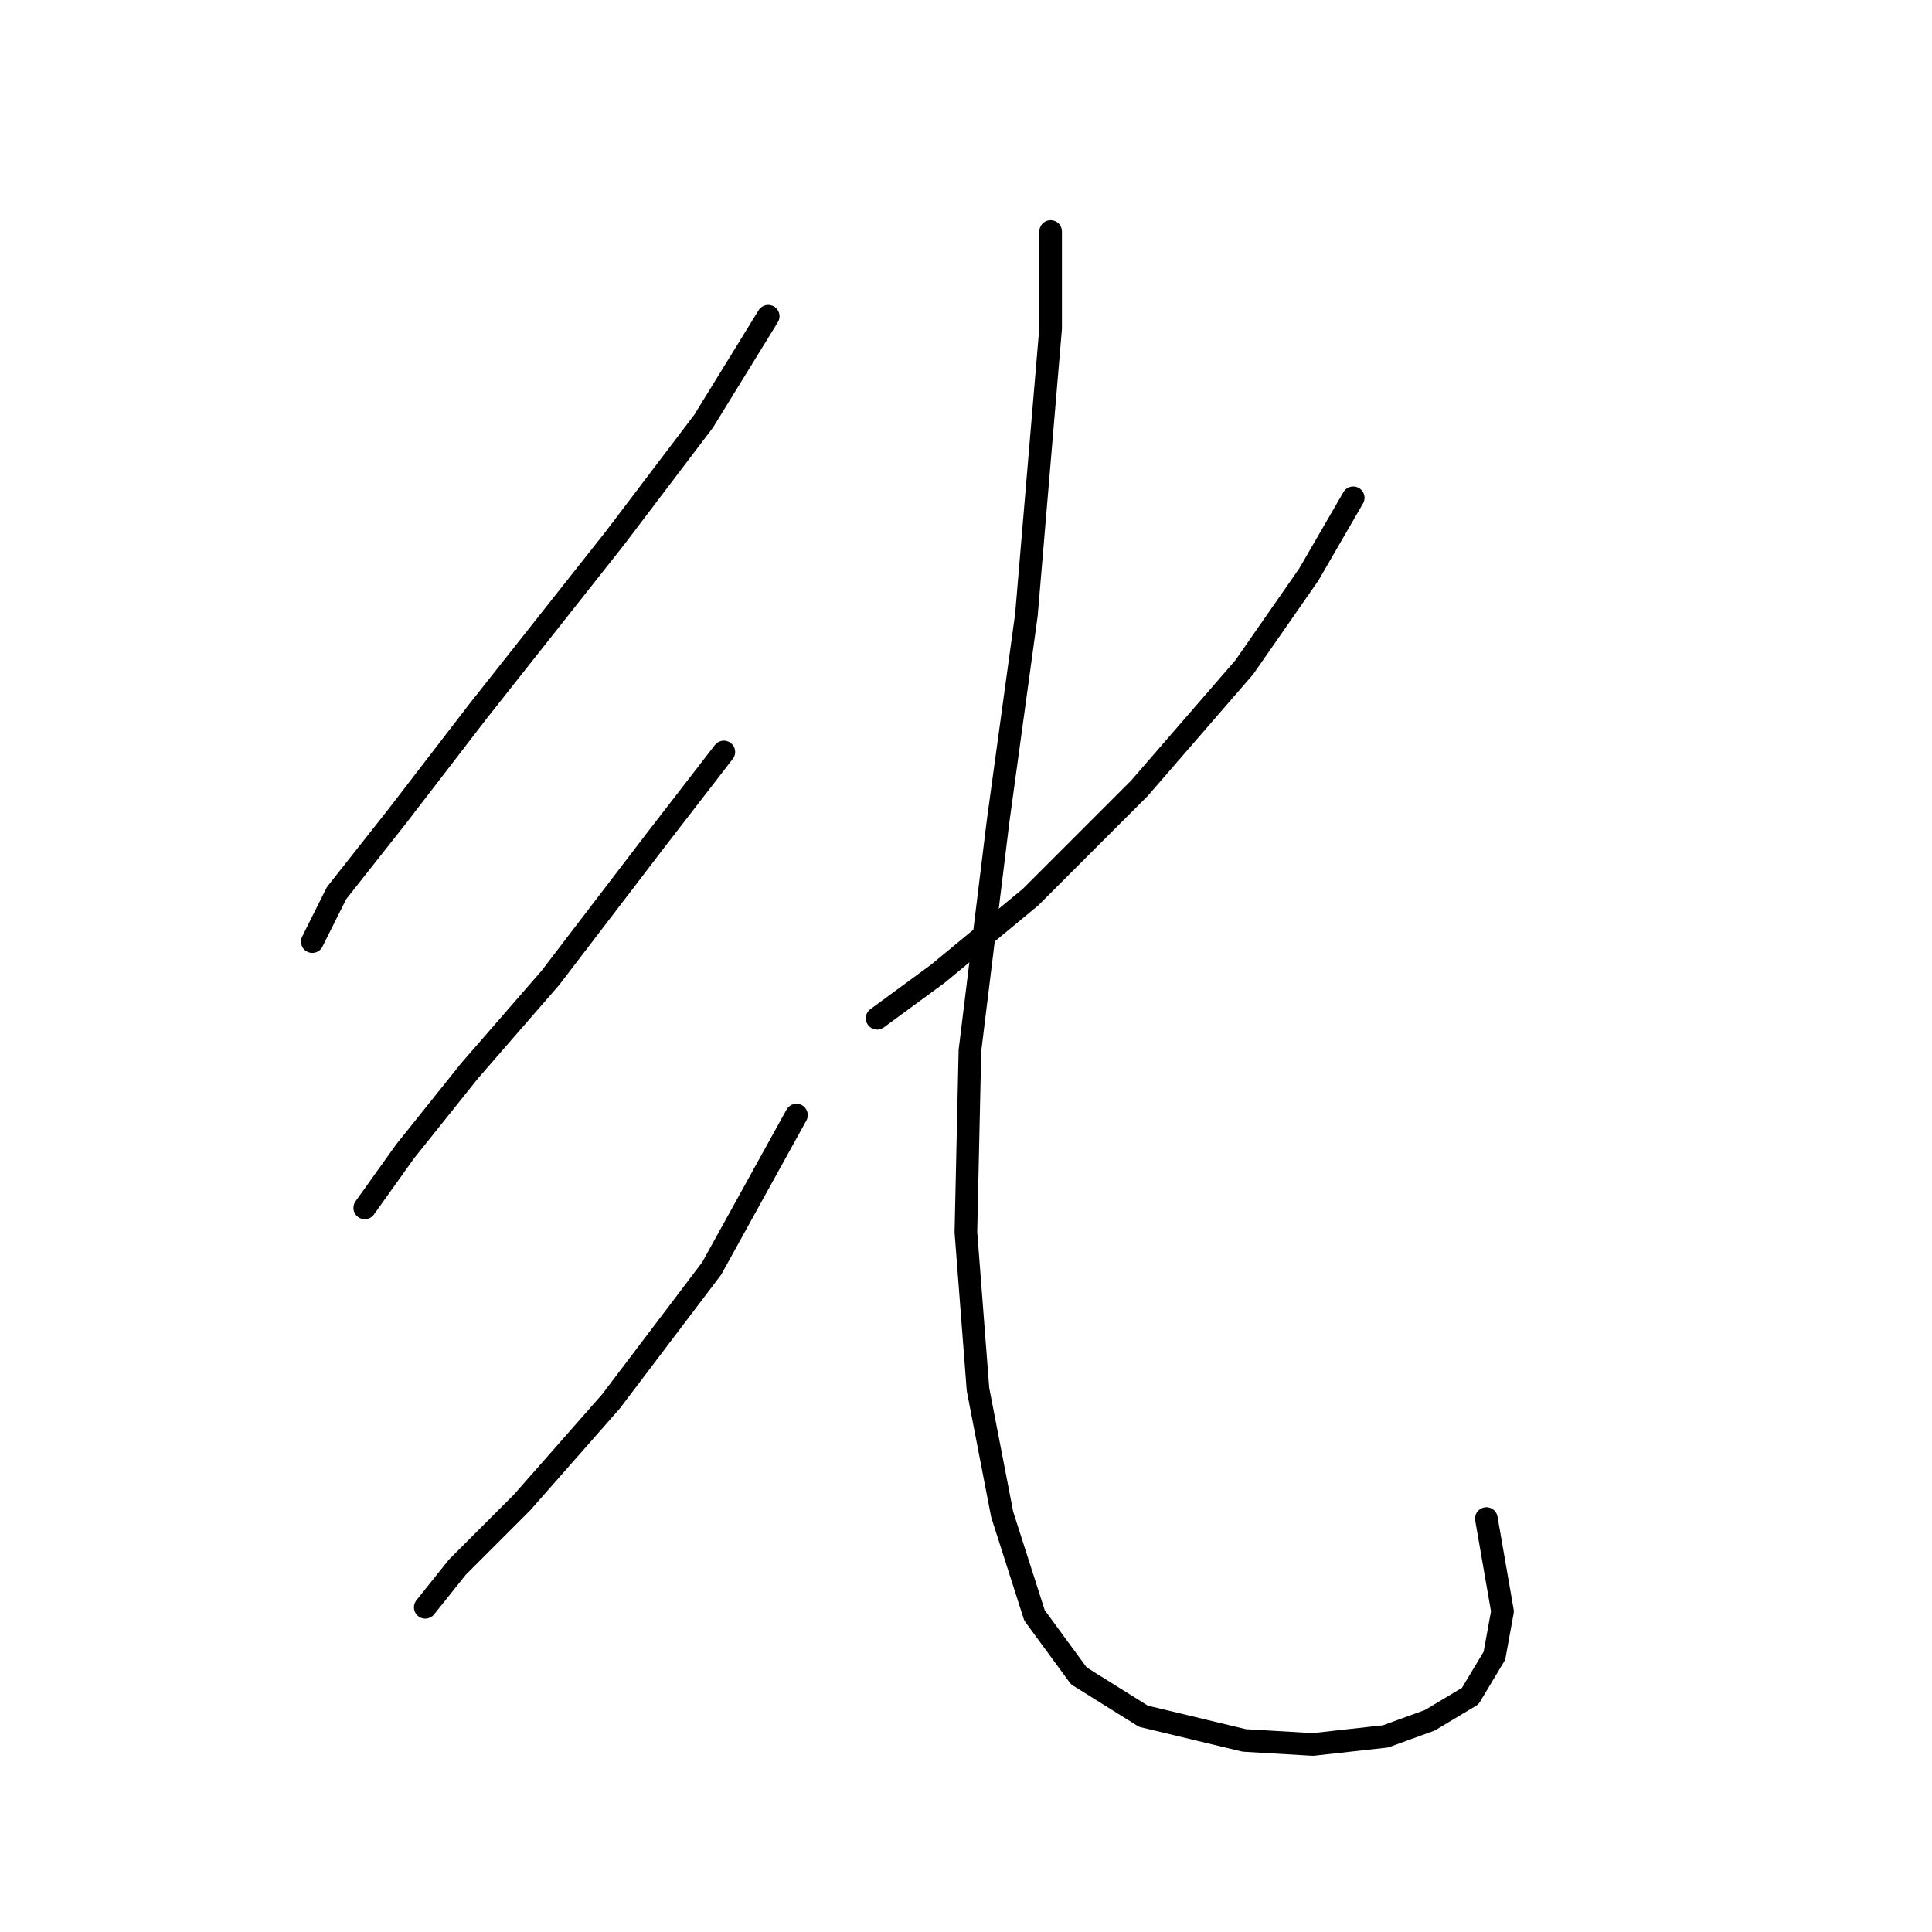 <?xml version="1.0" standalone="no"?>
    <svg width="256" height="256" xmlns="http://www.w3.org/2000/svg" version="1.1">
    <polyline stroke="black" stroke-width="3" stroke-linecap="round" fill="transparent" stroke-linejoin="round" points="101.791 41.904 93.238 55.803 81.476 71.307 63.3 94.294 52.608 108.194 44.589 118.351 41.382 124.767 41.382 124.767 " />
        <polyline stroke="black" stroke-width="3" stroke-linecap="round" fill="transparent" stroke-linejoin="round" points="95.911 99.64 86.822 111.402 72.923 129.578 62.231 141.874 53.677 152.566 48.331 160.05 48.331 160.05 " />
        <polyline stroke="black" stroke-width="3" stroke-linecap="round" fill="transparent" stroke-linejoin="round" points="105.533 147.754 94.307 168.069 80.942 185.711 69.181 199.076 60.627 207.629 56.35 212.975 56.35 212.975 " />
        <polyline stroke="black" stroke-width="3" stroke-linecap="round" fill="transparent" stroke-linejoin="round" points="179.308 65.961 173.427 76.118 164.874 88.414 150.974 104.452 136.54 118.886 124.244 129.043 116.225 134.924 116.225 134.924 " />
        <polyline stroke="black" stroke-width="3" stroke-linecap="round" fill="transparent" stroke-linejoin="round" points="139.213 30.677 139.213 43.508 136.005 81.464 132.263 108.729 128.521 139.201 127.986 163.258 129.59 184.107 132.798 200.679 137.075 214.044 142.955 222.063 151.509 227.409 164.874 230.617 173.962 231.151 183.585 230.082 189.465 227.944 194.811 224.736 198.019 219.39 199.088 213.51 196.95 201.214 196.95 201.214 " />
        </svg>